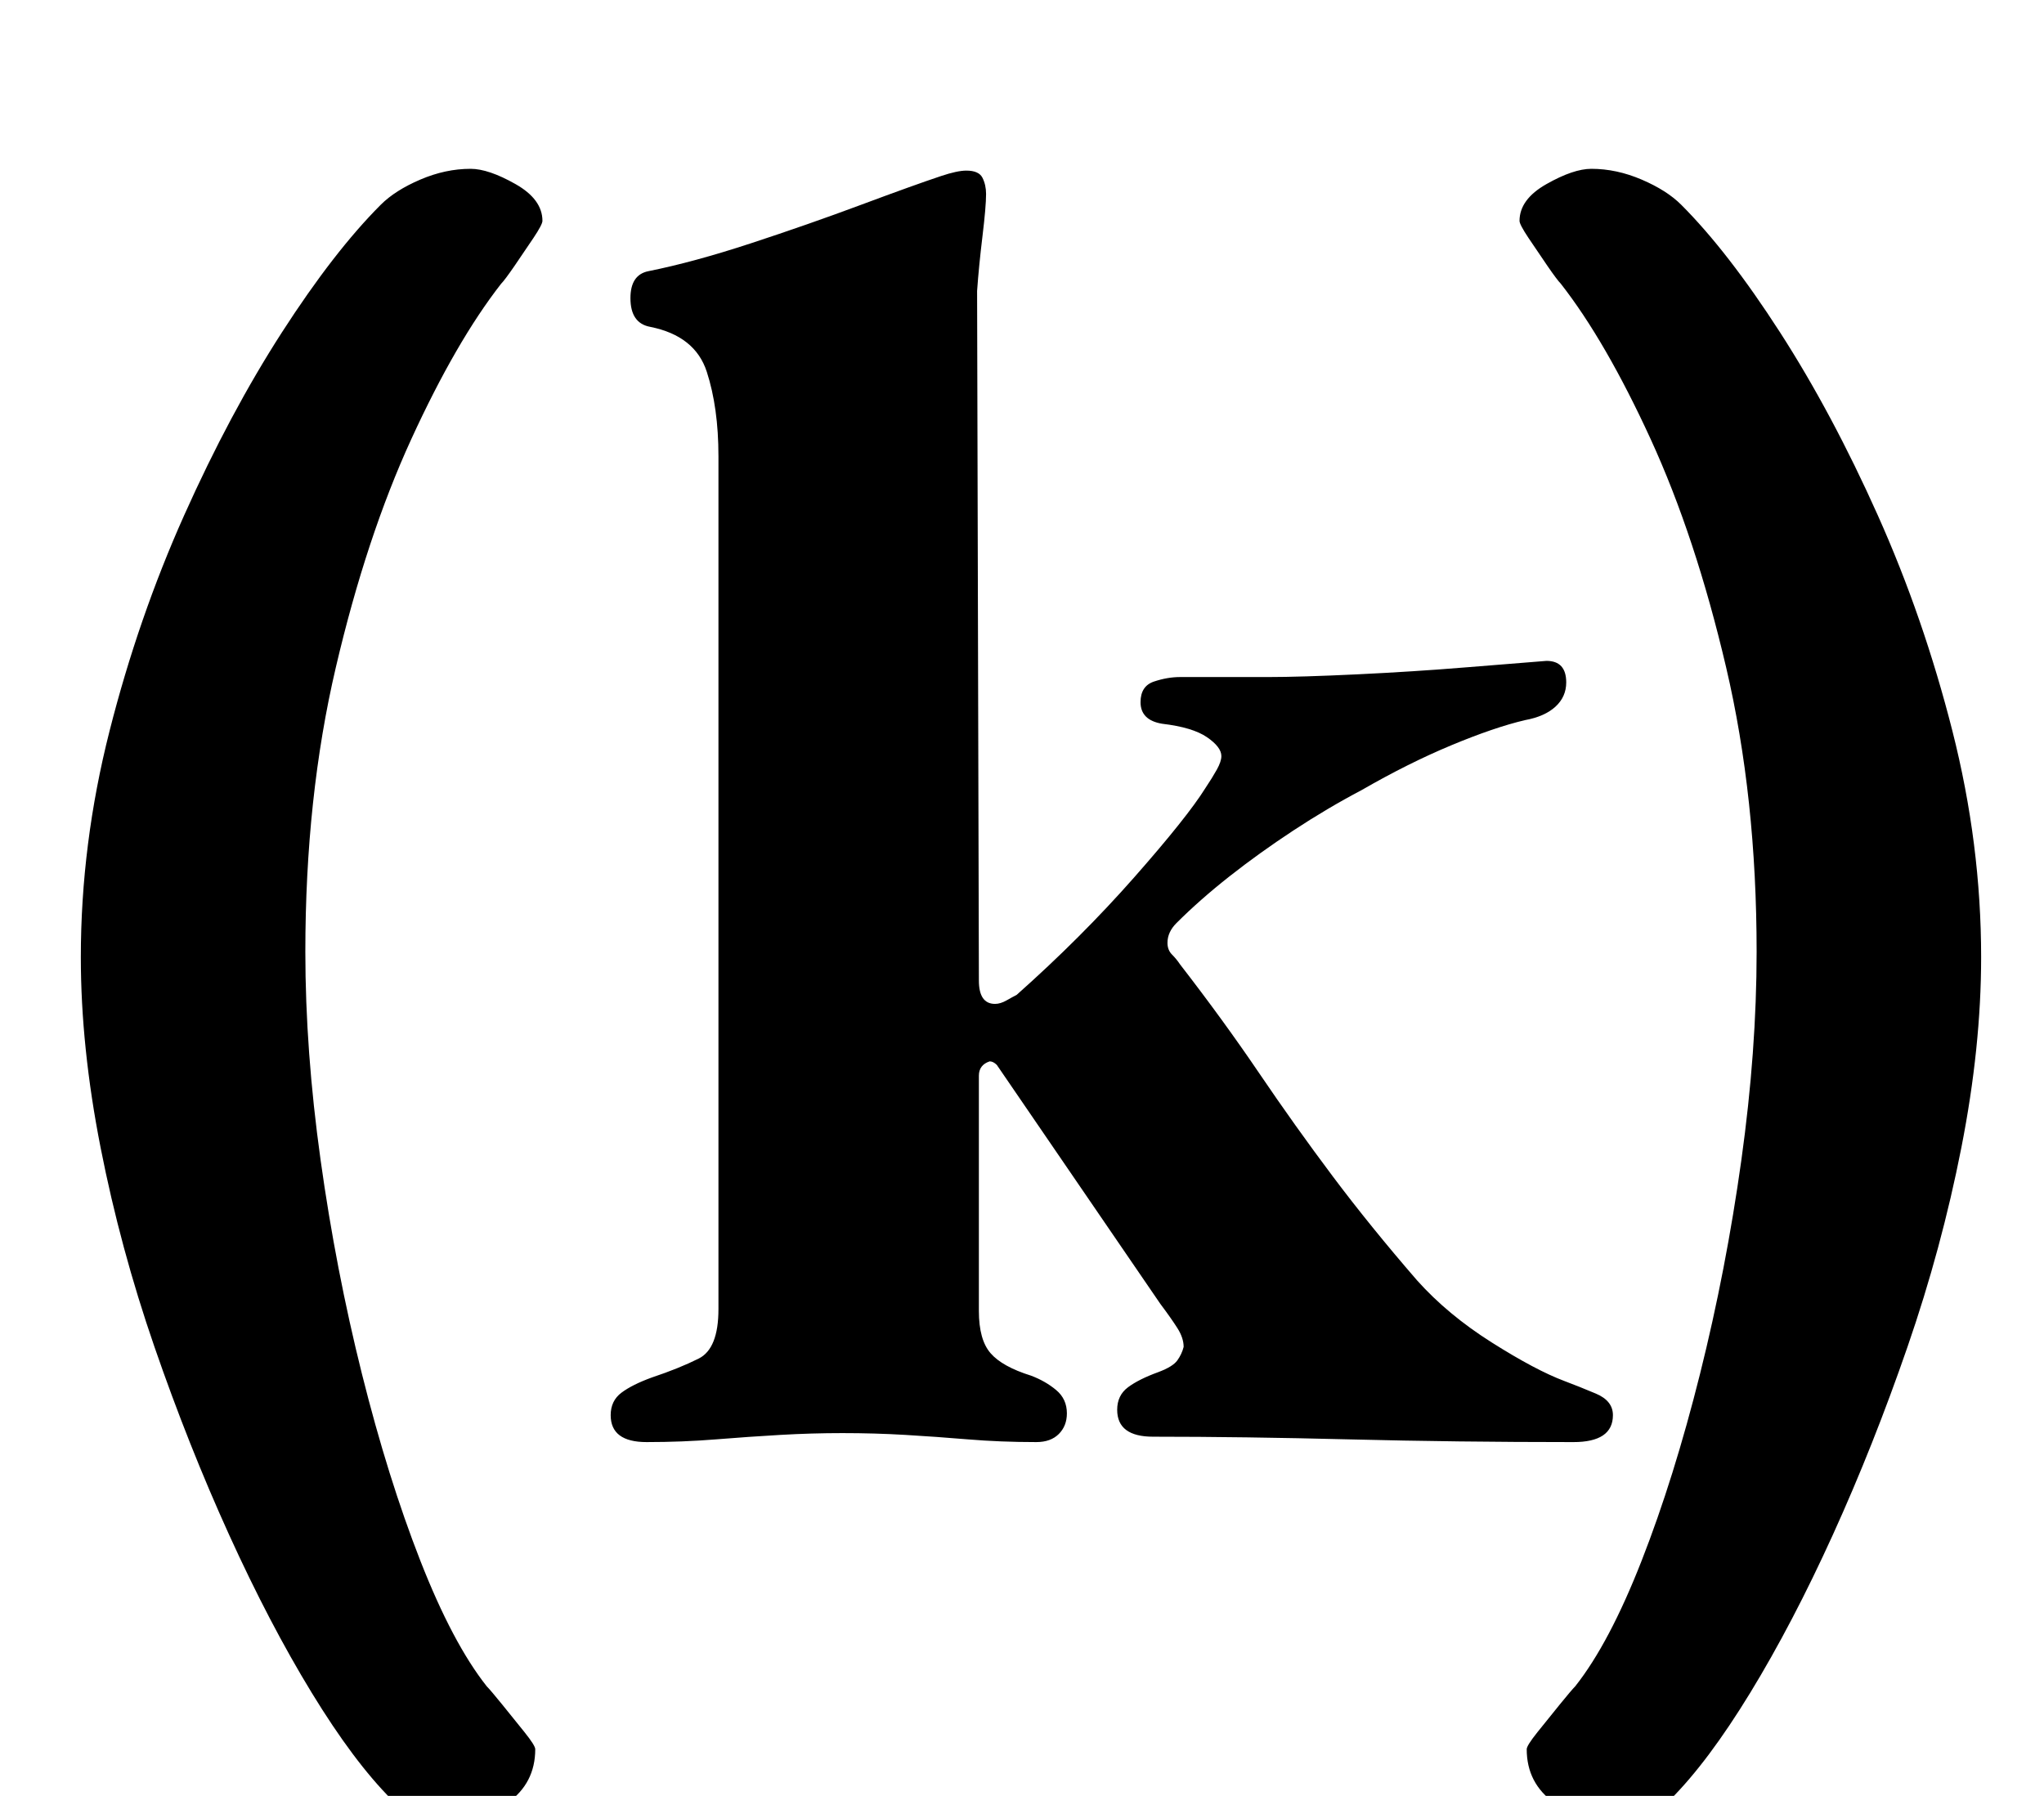 <?xml version="1.0" standalone="no"?>
<!DOCTYPE svg PUBLIC "-//W3C//DTD SVG 1.1//EN" "http://www.w3.org/Graphics/SVG/1.1/DTD/svg11.dtd" >
<svg xmlns="http://www.w3.org/2000/svg" xmlns:xlink="http://www.w3.org/1999/xlink" version="1.1" viewBox="-10 0 1138 1000">
  <g transform="matrix(1 0 0 -1 0 800)">
   <path fill="currentColor"
d="M350 -3q-20 0 -20 15q0 8 6 12.5t17 8.5q15 5 26 10.5t11 27.5v475q0 27 -6.5 47t-31.5 25q-11 2 -11 16q0 13 10 15q25 5 57 15.5t61.5 21.5t44.5 16q9 3 14 3q7 0 9 -4t2 -9q0 -7 -2 -23.5t-3 -30.5l1 -384q0 -13 9 -13q3 0 6.5 2t5.5 3q36 32 65.5 65.5t39.5 49.5
q4 6 6.5 10.5t2.5 7.5q0 5 -8 10.5t-25 7.5q-12 2 -12 12q0 9 7.5 11.5t14.5 2.5h49q18 0 49.5 1.5t62 4t43.5 3.5q11 0 11 -12q0 -8 -6 -13.5t-17 -7.5q-17 -4 -41 -14t-50 -25q-19 -10 -38 -22.5t-35.5 -25.5t-29.5 -26q-5 -5 -5 -11q0 -4 2.5 -6.5t4.5 -5.5
q24 -31 44 -60.5t41 -57.5t47 -58q17 -19 41.5 -34.5t40.5 -21.5q8 -3 17.5 -7t9.5 -12q0 -15 -22 -15q-65 0 -124.5 1.5t-109.5 1.5q-20 0 -20 15q0 8 6 12.5t17 8.5q8 3 10.5 6.5t3.5 7.5q0 5 -3.5 10.5t-9.5 13.5l-91 133q-2 2 -4 2q-6 -2 -6 -8v-30.5v-30.5v-34.5v-35.5
q0 -16 6.5 -23.5t22.5 -12.5q8 -3 14 -8t6 -13q0 -7 -4.5 -11.5t-12.5 -4.5q-20 0 -38 1.5t-35 2.5t-35 1q-17 0 -34.5 -1t-36 -2.5t-38.5 -1.5zM239 -215q-18 0 -31 13q-21 21 -44.5 59.5t-46 88t-41.5 104.5t-30 111t-11 106q0 63 16 126t41.5 120t54.5 102t55 71
q8 8 22 14t28 6q10 0 25 -8.5t15 -20.5q0 -2 -5 -9.5t-10.5 -15.5t-7.5 -10q-25 -32 -50 -86.5t-42 -127t-17 -158.5q0 -55 8.5 -116t23 -119t32.5 -104t37 -70q2 -2 8.5 -10t12.5 -15.5t6 -9.5q0 -19 -15.5 -30t-33.5 -11zM889 -215q18 0 31 13q21 21 44.5 59.5t46 88
t41.5 104.5t30 111t11 106q0 63 -16 126t-41.5 120t-54.5 102t-55 71q-8 8 -22 14t-28 6q-10 0 -25 -8.5t-15 -20.5q0 -2 5 -9.5t10.5 -15.5t7.5 -10q25 -32 50 -86.5t42 -127t17 -158.5q0 -55 -8.5 -116t-23 -119t-32.5 -104t-37 -70q-2 -2 -8.5 -10t-12.5 -15.5t-6 -9.5
q0 -19 15.5 -30t33.5 -11z" />
  </g>

</svg>
